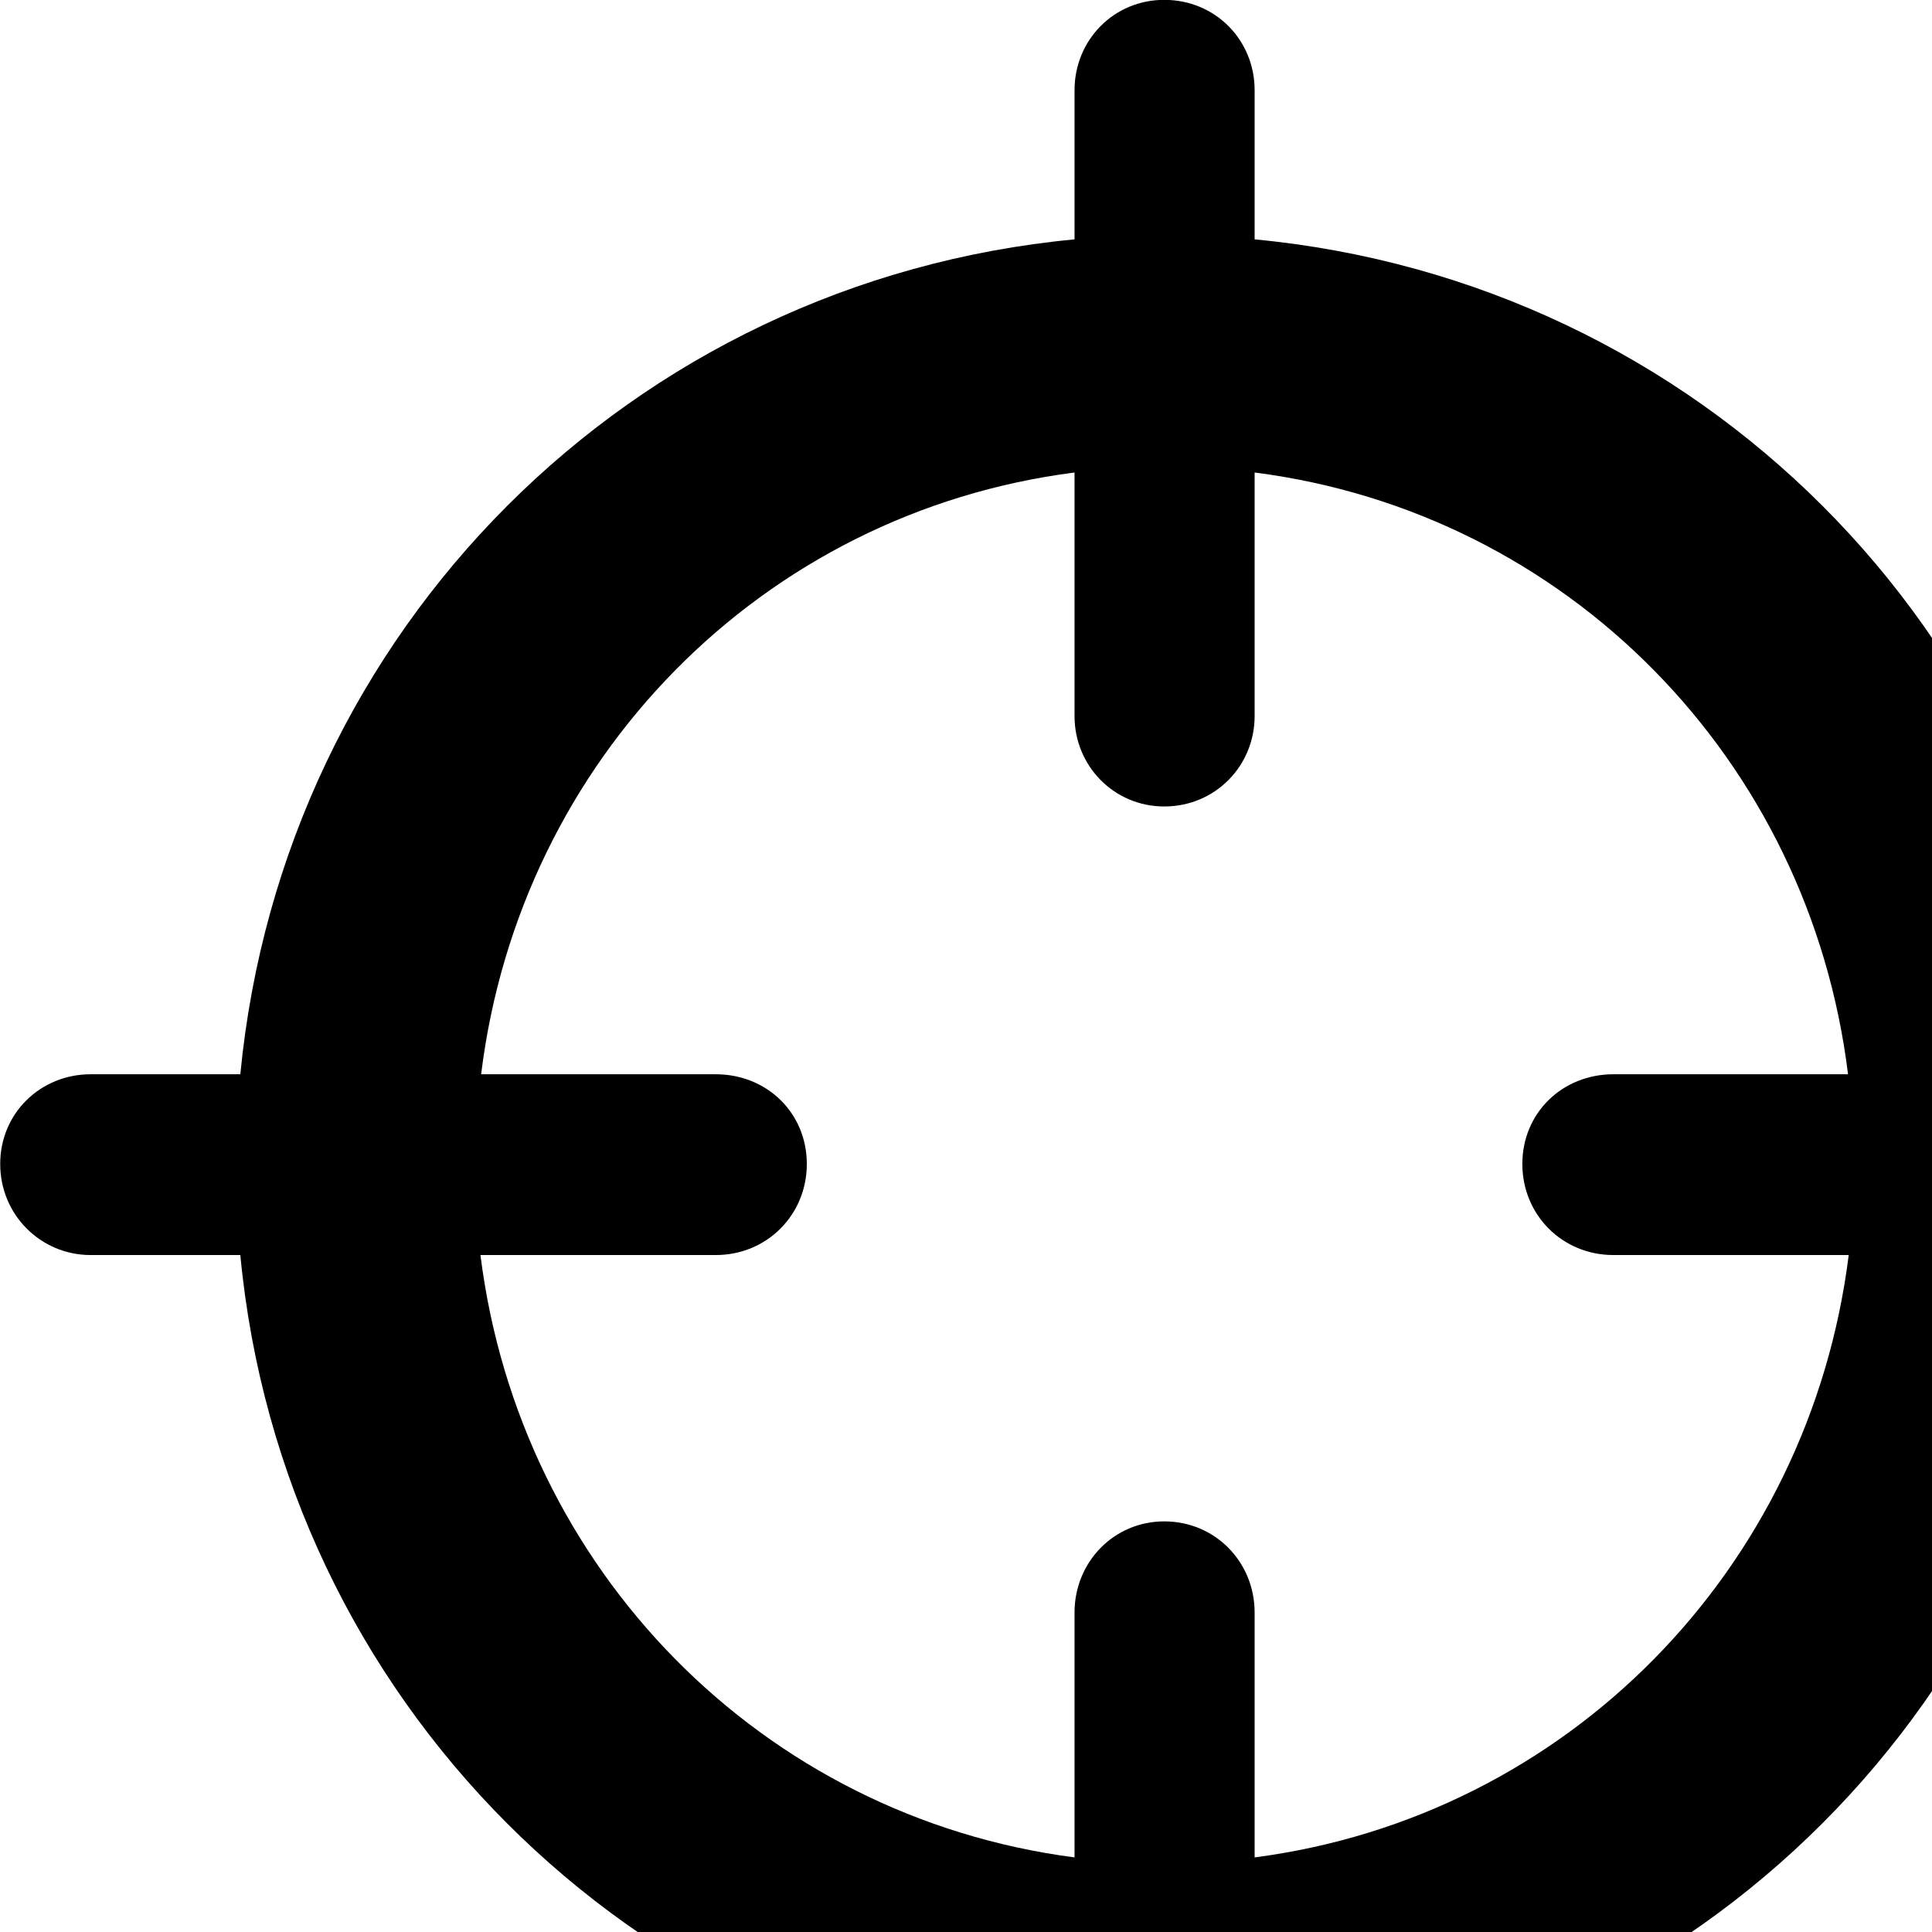 <svg xmlns="http://www.w3.org/2000/svg" viewBox="0 0 28 28" width="28" height="28">
  <path d="M1.313 18.189H3.483C4.093 24.619 9.143 29.678 15.573 30.299V32.438C15.573 33.169 16.143 33.758 16.873 33.758C17.613 33.758 18.183 33.169 18.183 32.438V30.299C24.613 29.678 29.673 24.619 30.273 18.189H32.443C33.173 18.189 33.753 17.608 33.753 16.869C33.753 16.128 33.173 15.569 32.443 15.569H30.273C29.673 9.129 24.613 4.079 18.183 3.469V1.308C18.183 0.579 17.613 -0.002 16.873 -0.002C16.143 -0.002 15.573 0.579 15.573 1.308V3.469C9.143 4.079 4.103 9.129 3.483 15.569H1.313C0.593 15.569 0.003 16.128 0.003 16.869C0.003 17.608 0.593 18.189 1.313 18.189ZM16.873 11.688C17.613 11.688 18.183 11.098 18.183 10.379V6.848C22.713 7.428 26.223 11.008 26.783 15.569H23.383C22.643 15.569 22.063 16.128 22.063 16.869C22.063 17.608 22.643 18.189 23.383 18.189H26.793C26.223 22.748 22.713 26.328 18.183 26.919V23.369C18.183 22.639 17.613 22.049 16.873 22.049C16.143 22.049 15.573 22.639 15.573 23.369V26.919C11.043 26.328 7.533 22.748 6.963 18.189H10.373C11.113 18.189 11.693 17.608 11.693 16.869C11.693 16.128 11.113 15.569 10.373 15.569H6.973C7.533 11.008 11.043 7.428 15.573 6.848V10.379C15.573 11.098 16.143 11.688 16.873 11.688Z" />
</svg>